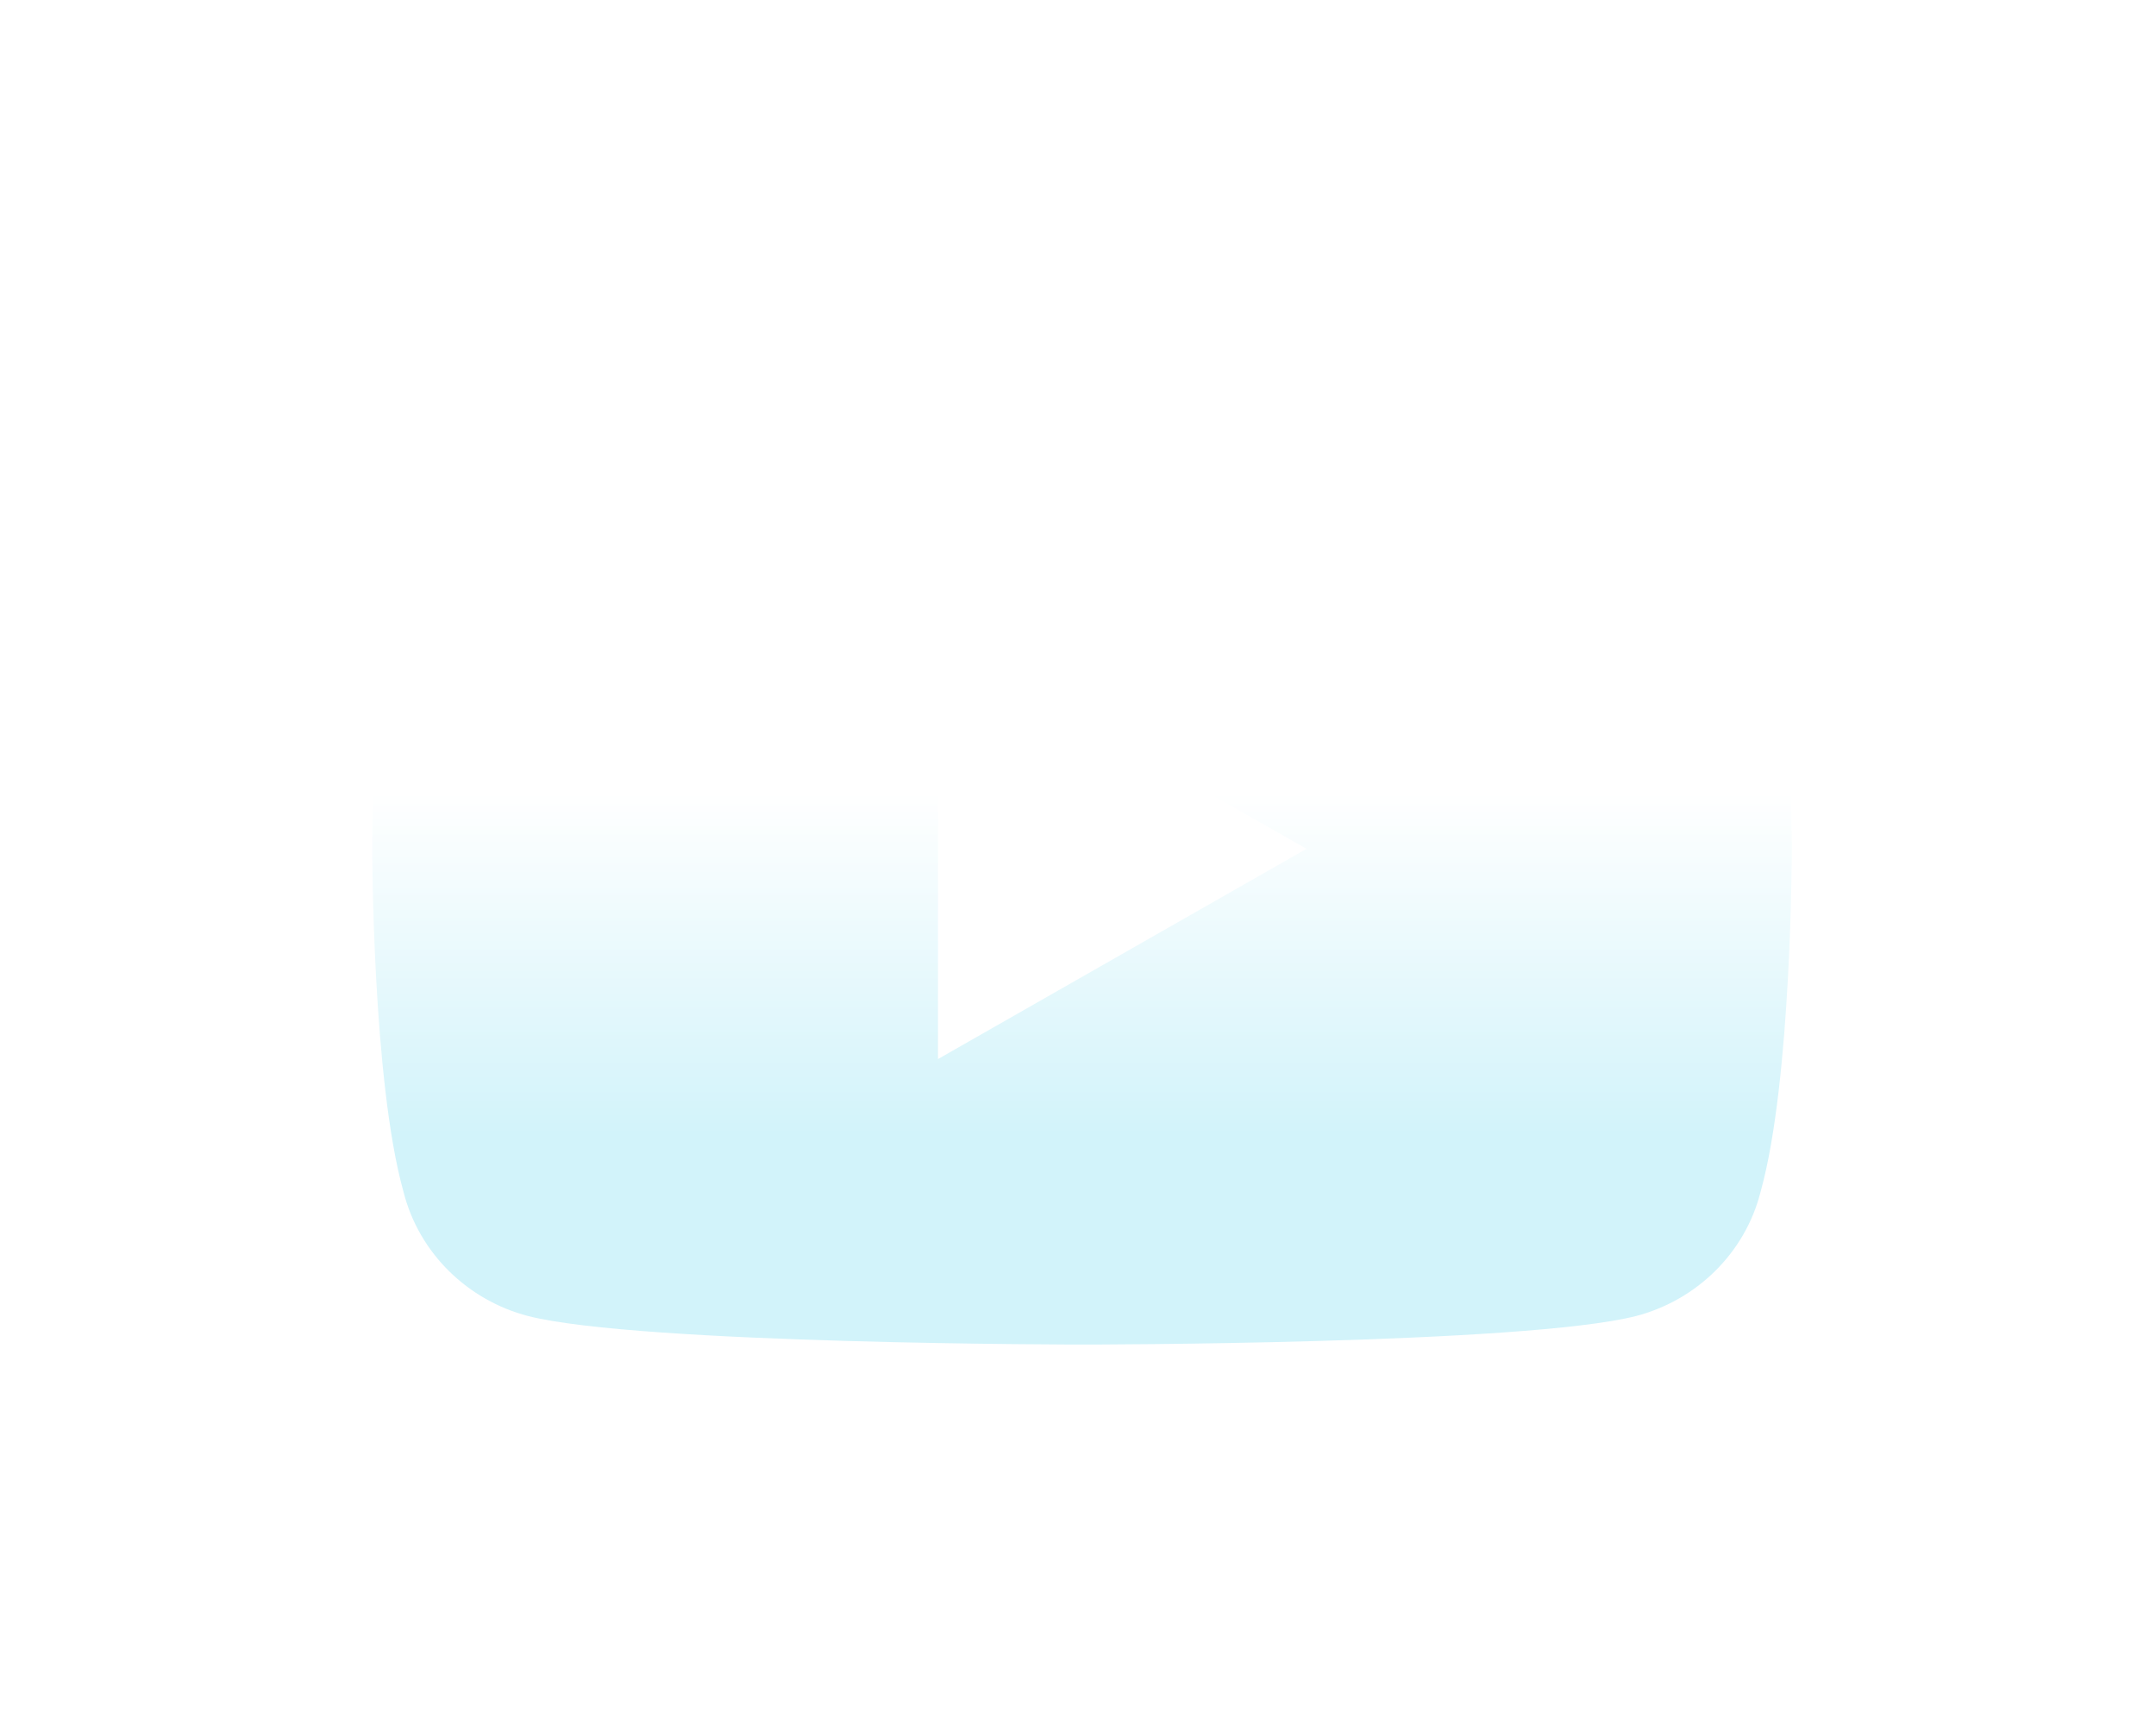 <svg width="50" height="40" viewBox="0 0 50 40" fill="none" xmlns="http://www.w3.org/2000/svg">
<g filter="url(#filter0_d_18_19170)">
<path d="M40.832 7.738C40.471 6.294 39.327 5.151 37.943 4.789C35.355 4.067 25.124 4.067 25.124 4.067C25.124 4.067 14.832 4.067 12.244 4.789C10.86 5.151 9.717 6.294 9.355 7.738C8.633 10.266 8.633 15.683 8.633 15.683C8.633 15.683 8.633 21.039 9.355 23.627C9.717 25.072 10.86 26.155 12.244 26.516C14.832 27.178 25.124 27.178 25.124 27.178C25.124 27.178 35.355 27.178 37.943 26.516C39.327 26.155 40.471 25.072 40.832 23.627C41.554 21.039 41.554 15.683 41.554 15.683C41.554 15.683 41.554 10.266 40.832 7.738ZM21.753 20.558V10.808L30.299 15.683L21.753 20.558Z" fill="url(#paint0_linear_18_19170)"/>
</g>
<defs>
<filter id="filter0_d_18_19170" x="0.633" y="0.067" width="48.921" height="39.111" filterUnits="userSpaceOnUse" color-interpolation-filters="sRGB">
<feFlood flood-opacity="0" result="BackgroundImageFix"/>
<feColorMatrix in="SourceAlpha" type="matrix" values="0 0 0 0 0 0 0 0 0 0 0 0 0 0 0 0 0 0 127 0" result="hardAlpha"/>
<feOffset dy="4"/>
<feGaussianBlur stdDeviation="4"/>
<feComposite in2="hardAlpha" operator="out"/>
<feColorMatrix type="matrix" values="0 0 0 0 1 0 0 0 0 1 0 0 0 0 1 0 0 0 0.25 0"/>
<feBlend mode="normal" in2="BackgroundImageFix" result="effect1_dropShadow_18_19170"/>
<feBlend mode="normal" in="SourceGraphic" in2="effect1_dropShadow_18_19170" result="shape"/>
</filter>
<linearGradient id="paint0_linear_18_19170" x1="25.291" y1="0.178" x2="25.291" y2="31.178" gradientUnits="userSpaceOnUse">
<stop stop-color="white"/>
<stop offset="0.458" stop-color="white"/>
<stop offset="0.714" stop-color="#D2F3FA"/>
<stop offset="0.938" stop-color="#D2F3FA"/>
<stop offset="1" stop-color="#CFF2FA"/>
</linearGradient>
</defs>
</svg>
